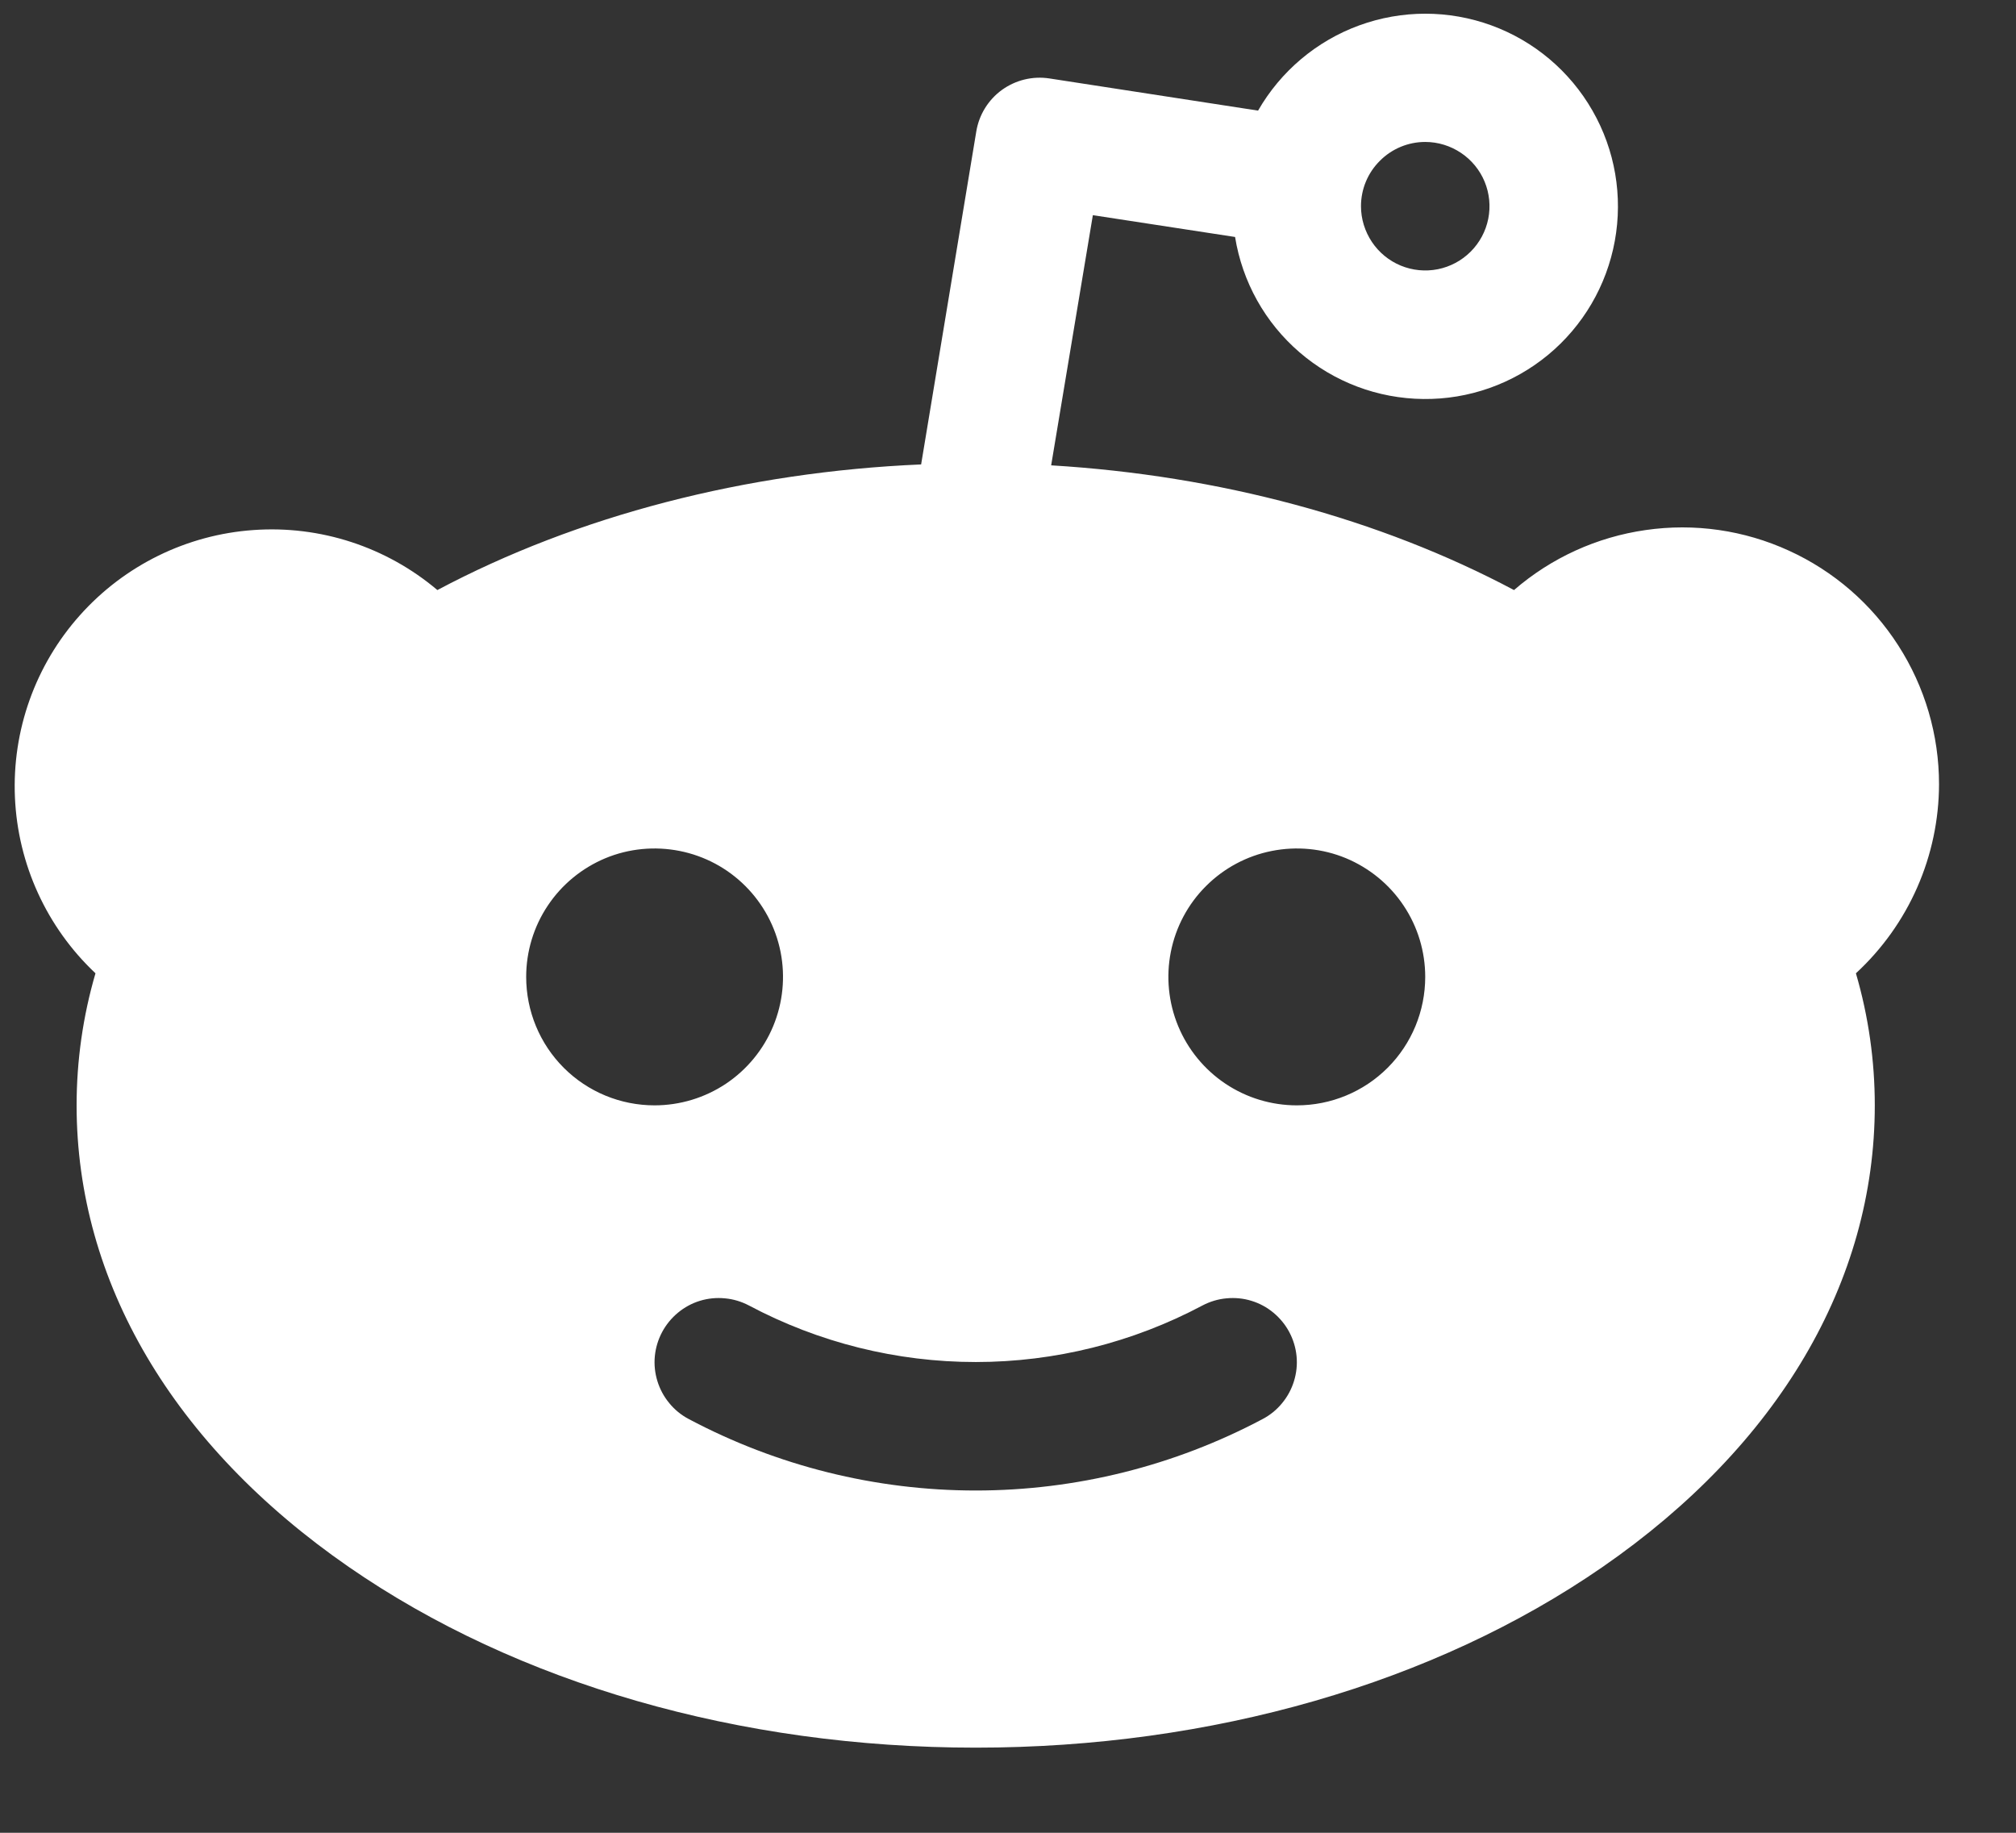 <svg width="22" height="20" viewBox="0 0 22 20" fill="none" xmlns="http://www.w3.org/2000/svg">
<rect x="0" y="0" width="22" height="20" fill="#333333" stroke="none"/>
<path d="M21.16 8.558C21.16 8.021 21.006 7.495 20.715 7.043C20.425 6.591 20.011 6.232 19.522 6.009C19.033 5.785 18.491 5.707 17.959 5.784C17.427 5.86 16.928 6.087 16.522 6.439C15.055 5.659 13.302 5.188 11.471 5.078L11.926 2.348L13.478 2.586C13.557 3.076 13.806 3.522 14.182 3.845C14.558 4.169 15.036 4.349 15.532 4.354C16.028 4.36 16.51 4.189 16.892 3.874C17.275 3.558 17.533 3.117 17.622 2.629C17.711 2.141 17.625 1.637 17.378 1.207C17.132 0.777 16.741 0.447 16.275 0.277C15.809 0.107 15.299 0.107 14.833 0.277C14.367 0.447 13.976 0.777 13.729 1.207L11.452 0.856C11.27 0.828 11.084 0.873 10.934 0.981C10.785 1.089 10.684 1.252 10.654 1.434L10.052 5.068C8.138 5.15 6.3 5.627 4.773 6.439C4.215 5.967 3.495 5.732 2.766 5.784C2.038 5.835 1.358 6.169 0.872 6.714C0.385 7.259 0.131 7.972 0.163 8.702C0.195 9.432 0.51 10.12 1.042 10.621C0.905 11.089 0.836 11.575 0.836 12.062C0.836 13.983 1.887 15.772 3.806 17.099C5.643 18.37 8.073 19.071 10.648 19.071C13.222 19.071 15.652 18.37 17.489 17.099C19.408 15.772 20.459 13.983 20.459 12.062C20.459 11.575 20.39 11.089 20.253 10.621C20.538 10.358 20.766 10.039 20.922 9.684C21.078 9.329 21.159 8.946 21.16 8.558ZM15.553 1.549C15.692 1.549 15.828 1.591 15.943 1.668C16.058 1.745 16.148 1.854 16.201 1.982C16.254 2.11 16.268 2.251 16.241 2.387C16.214 2.523 16.147 2.648 16.049 2.746C15.951 2.844 15.826 2.911 15.69 2.938C15.554 2.965 15.413 2.951 15.285 2.898C15.157 2.845 15.048 2.755 14.971 2.64C14.894 2.524 14.852 2.389 14.852 2.25C14.852 2.064 14.926 1.886 15.058 1.755C15.189 1.623 15.367 1.549 15.553 1.549ZM5.742 10.66C5.742 10.383 5.824 10.112 5.978 9.882C6.132 9.651 6.351 9.472 6.607 9.365C6.863 9.259 7.145 9.232 7.417 9.286C7.689 9.34 7.938 9.473 8.134 9.669C8.33 9.865 8.464 10.115 8.518 10.387C8.572 10.659 8.544 10.941 8.438 11.197C8.332 11.453 8.152 11.672 7.922 11.826C7.691 11.98 7.42 12.062 7.143 12.062C6.771 12.062 6.415 11.915 6.152 11.652C5.889 11.389 5.742 11.032 5.742 10.66ZM13.779 15.485C12.815 15.997 11.74 16.265 10.648 16.265C9.555 16.265 8.48 15.997 7.516 15.485C7.434 15.442 7.362 15.383 7.304 15.312C7.245 15.241 7.201 15.159 7.174 15.071C7.147 14.983 7.137 14.891 7.146 14.799C7.155 14.707 7.182 14.618 7.225 14.537C7.268 14.456 7.327 14.384 7.398 14.325C7.469 14.266 7.55 14.222 7.638 14.195C7.726 14.168 7.819 14.159 7.911 14.168C8.002 14.176 8.091 14.203 8.173 14.246C8.935 14.651 9.784 14.863 10.648 14.863C11.511 14.863 12.36 14.651 13.122 14.246C13.204 14.203 13.293 14.176 13.384 14.168C13.476 14.159 13.569 14.168 13.656 14.195C13.745 14.222 13.826 14.266 13.897 14.325C13.968 14.384 14.027 14.456 14.07 14.537C14.113 14.618 14.14 14.707 14.149 14.799C14.158 14.891 14.148 14.983 14.121 15.071C14.094 15.159 14.05 15.241 13.991 15.312C13.933 15.383 13.861 15.442 13.779 15.485ZM14.152 12.062C13.874 12.062 13.604 11.98 13.373 11.826C13.143 11.672 12.963 11.453 12.857 11.197C12.751 10.941 12.723 10.659 12.777 10.387C12.831 10.115 12.964 9.865 13.161 9.669C13.357 9.473 13.606 9.34 13.878 9.286C14.15 9.232 14.432 9.259 14.688 9.365C14.944 9.472 15.163 9.651 15.317 9.882C15.471 10.112 15.553 10.383 15.553 10.66C15.553 11.032 15.406 11.389 15.143 11.652C14.88 11.915 14.524 12.062 14.152 12.062Z" fill="white"/>
</svg>
